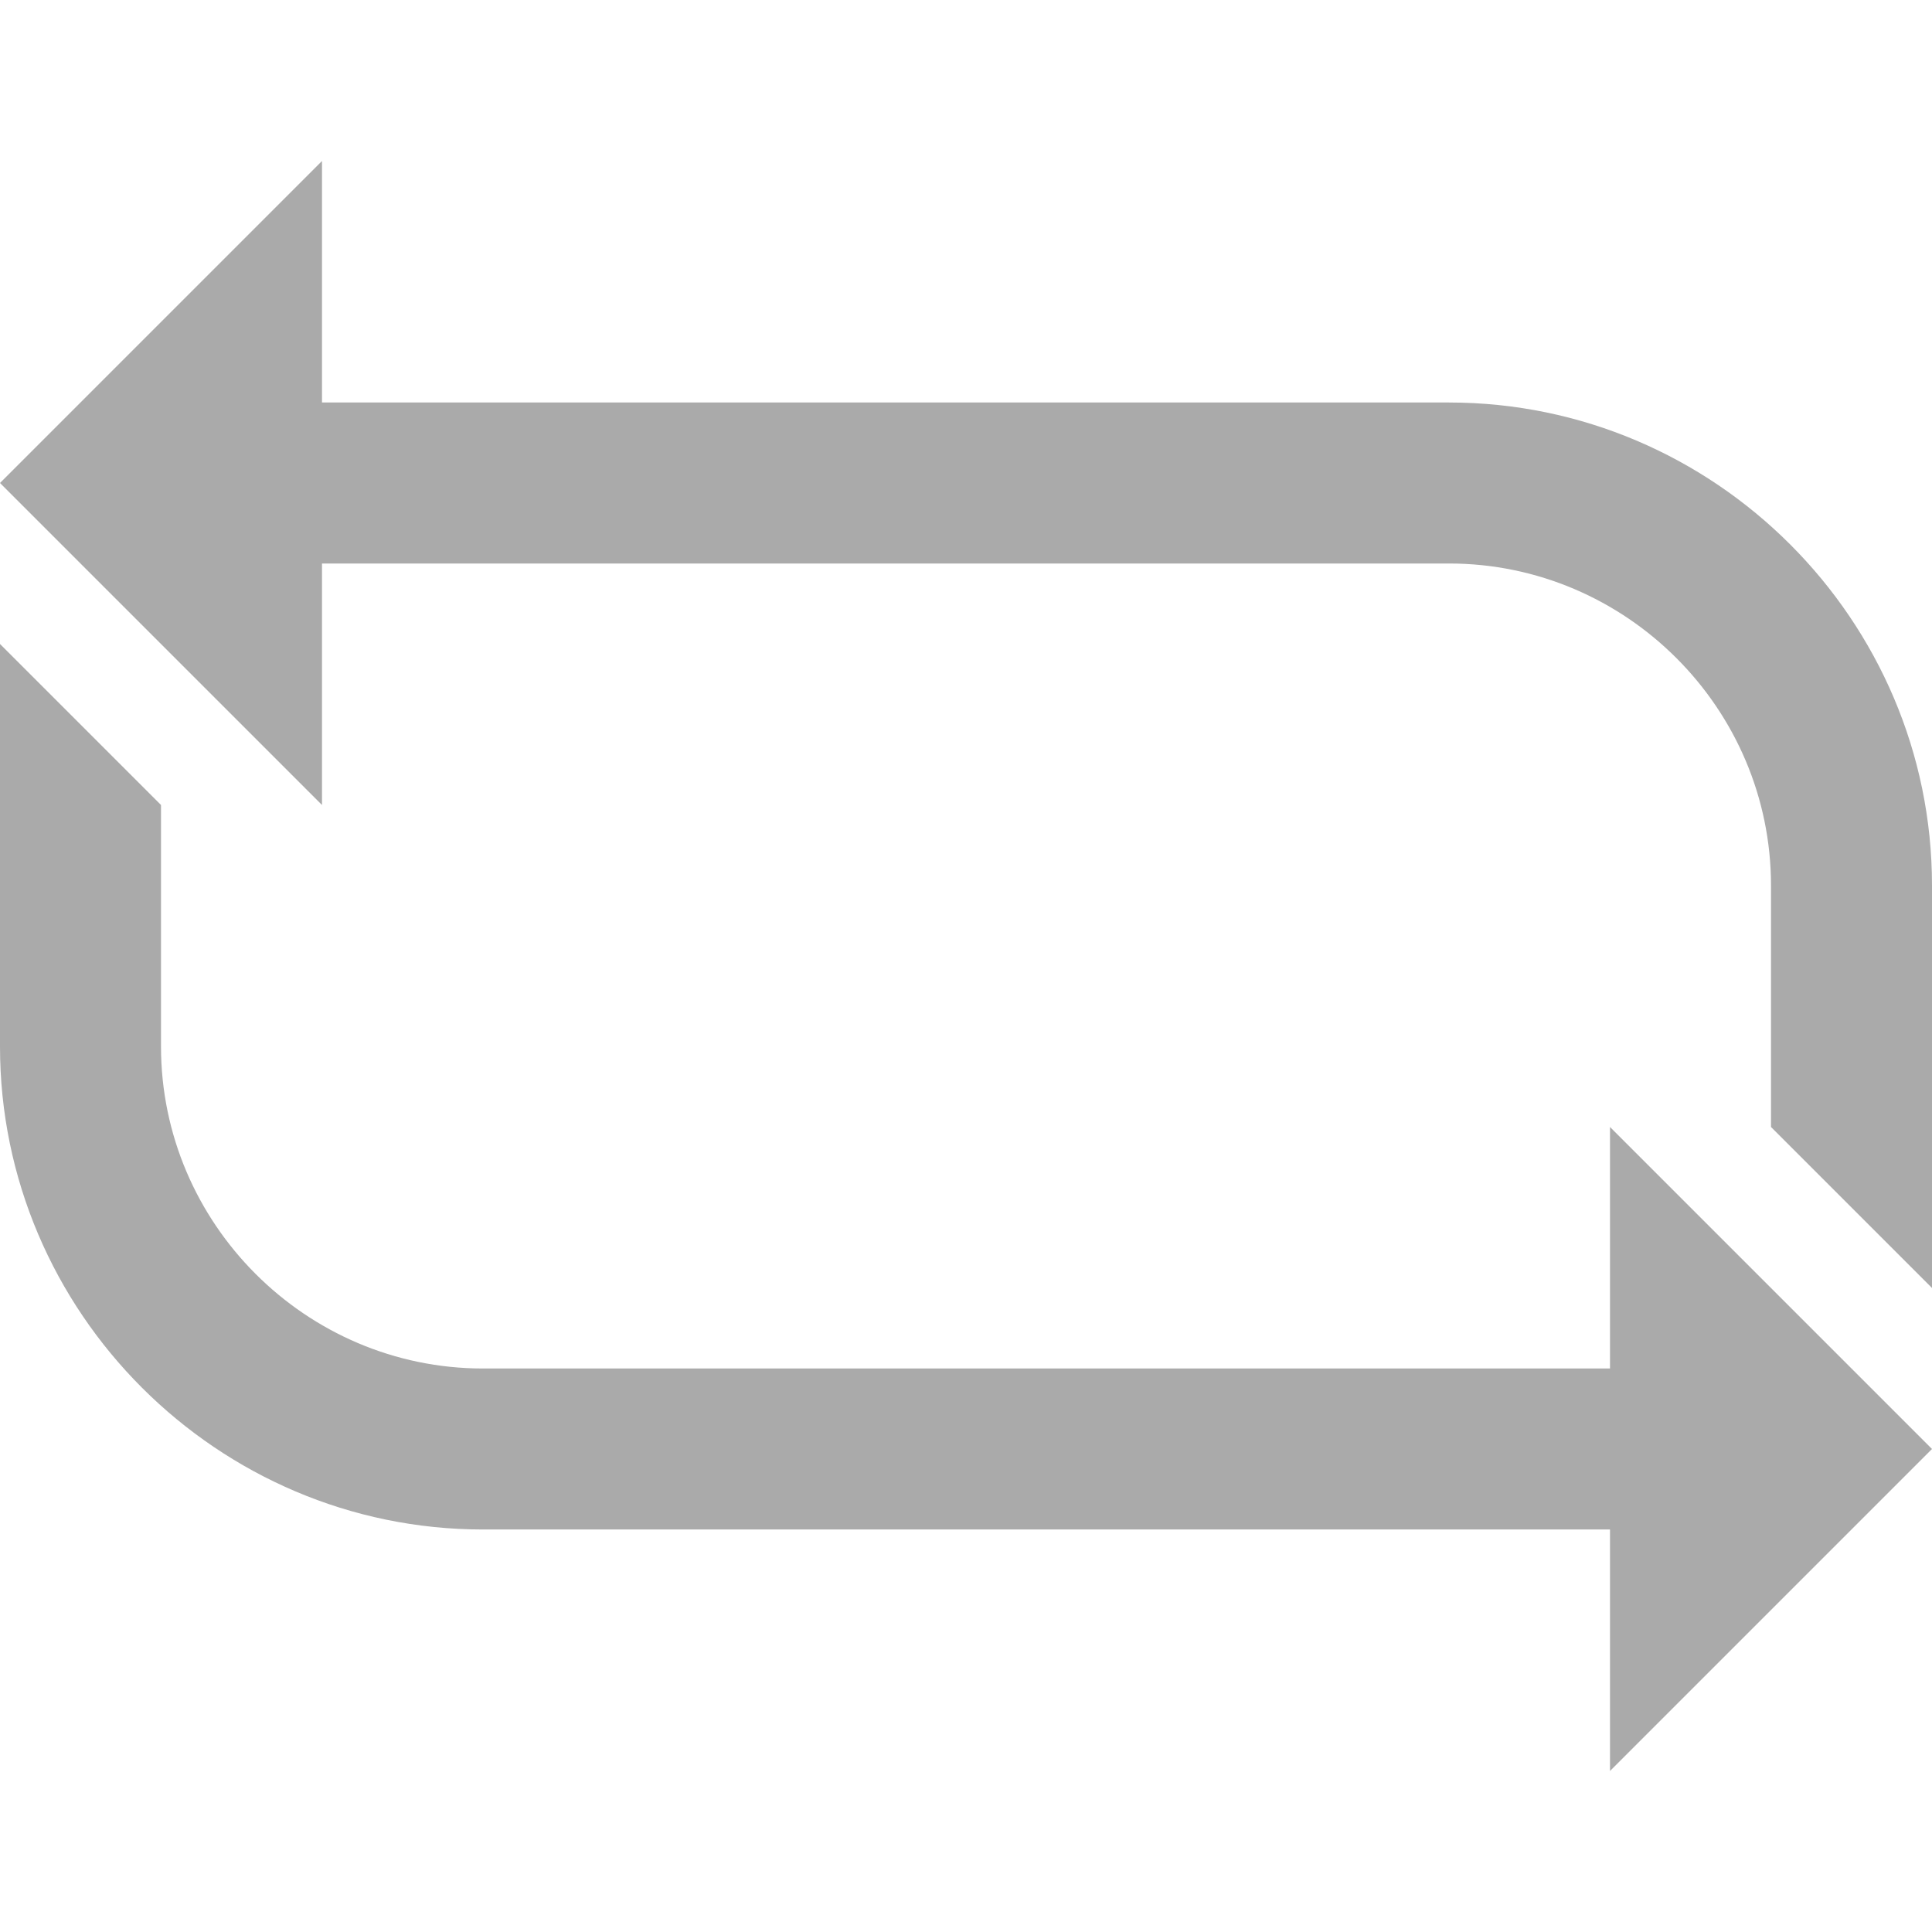 <svg width="24" height="24" xmlns="http://www.w3.org/2000/svg">

 <g>
  <title>background</title>
  <rect fill="none" id="canvas_background" height="402" width="582" y="-1" x="-1"/>
 </g>
 <g>
  <title>Layer 1</title>
  <path fill="#aaaaaa" id="svg_2" d="m20,17l-14,0c-2.2,0 -4,-1.8 -4,-4l0,-3l-2,-2l0,5c0,3.3 2.7,6 6,6l14,0l0,3l4,-4l-4,-4l0,3z"/>
  <path fill="#aaaaaa" id="svg_3" d="m18,5l-14,0l0,-3l-4,4l4,4l0,-3l14,0c2.2,0 4,1.8 4,4l0,3l2,2l0,-5c0,-3.3 -2.7,-6 -6,-6z"/>
 </g>
</svg>